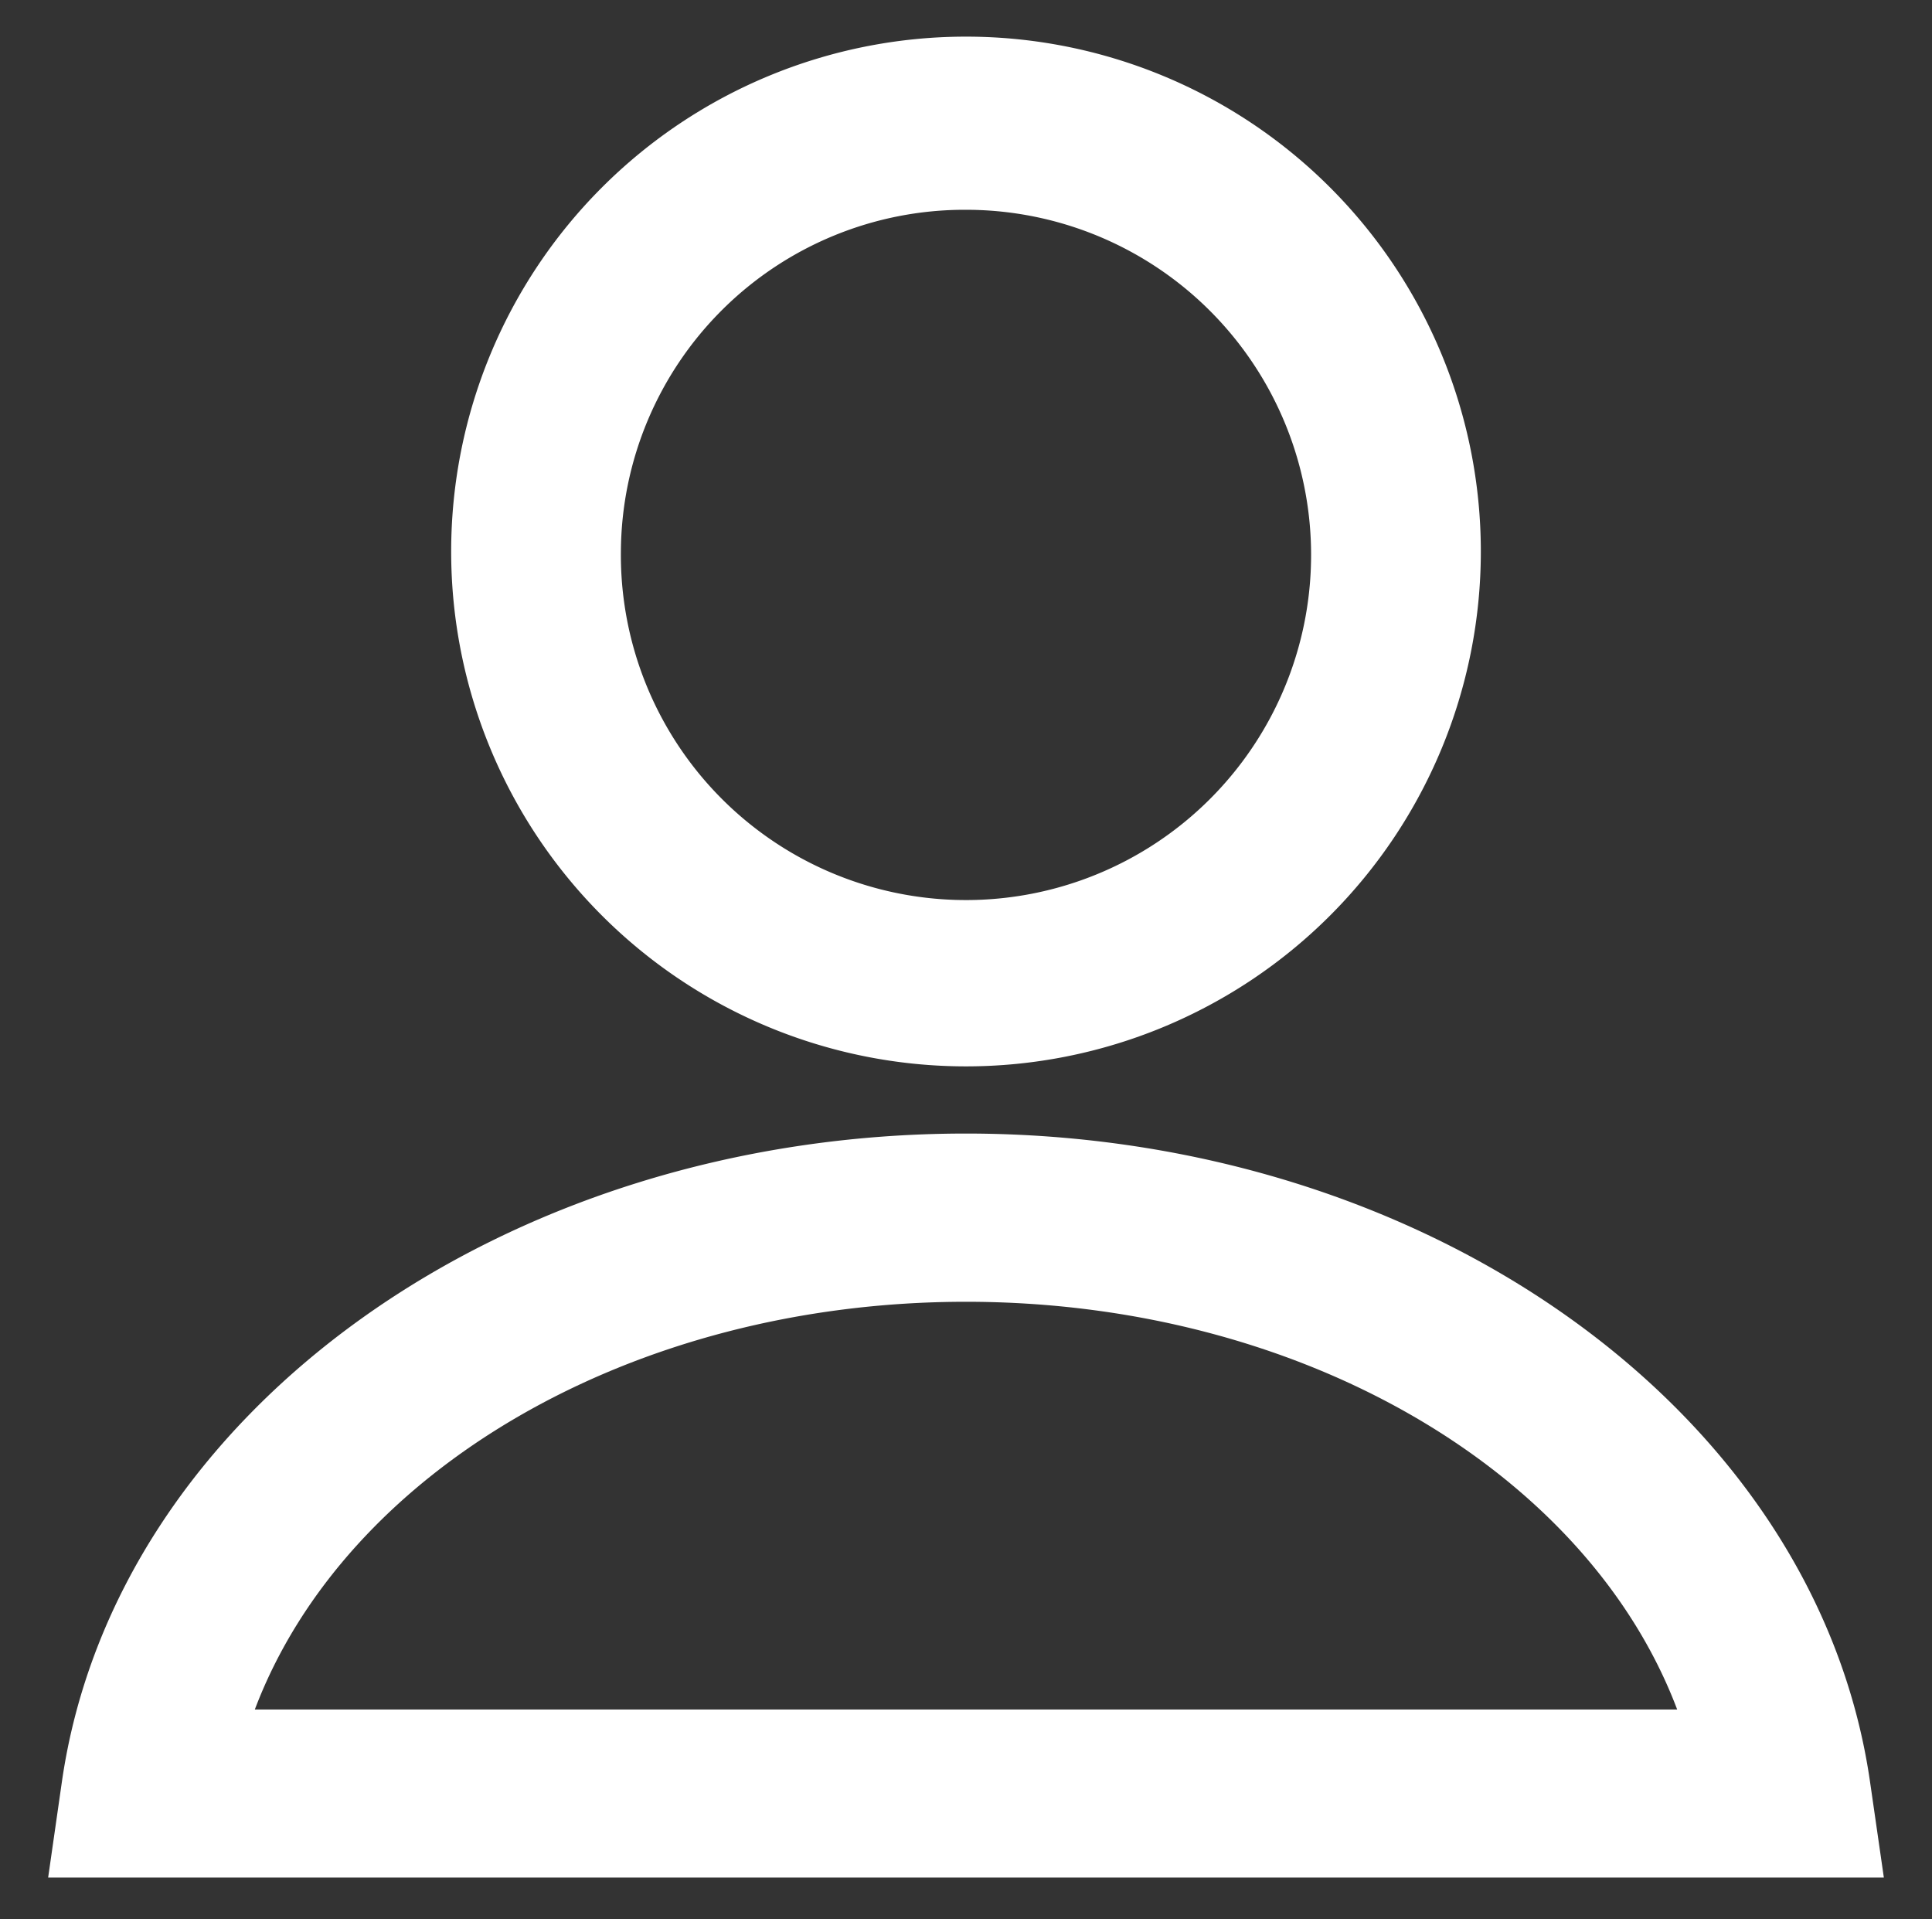 <svg xmlns="http://www.w3.org/2000/svg" width="23.154" height="23" viewBox="0 0 23.154 23"><rect x="0" y="0" width="23.154" height="23" fill="#333333" stroke="none"/><defs><style>.a{fill:#fff;stroke:rgba(0,0,0,0);}</style></defs><path class="a" d="M0,22l.165-1.15c.64-4.427,5.3-7.766,10.834-7.766s10.194,3.339,10.835,7.766L22,22Zm2.477-2.014H19.523C18.444,17.131,15.012,15.1,11,15.1S3.557,17.131,2.477,19.986ZM4.83,6.109a6.17,6.17,0,0,1,12.34,0,6.17,6.17,0,0,1-12.34,0Zm2.034,0A4.136,4.136,0,1,0,11,2.014,4.12,4.12,0,0,0,6.864,6.109Z" transform="translate(0.577 0.5)"/></svg>